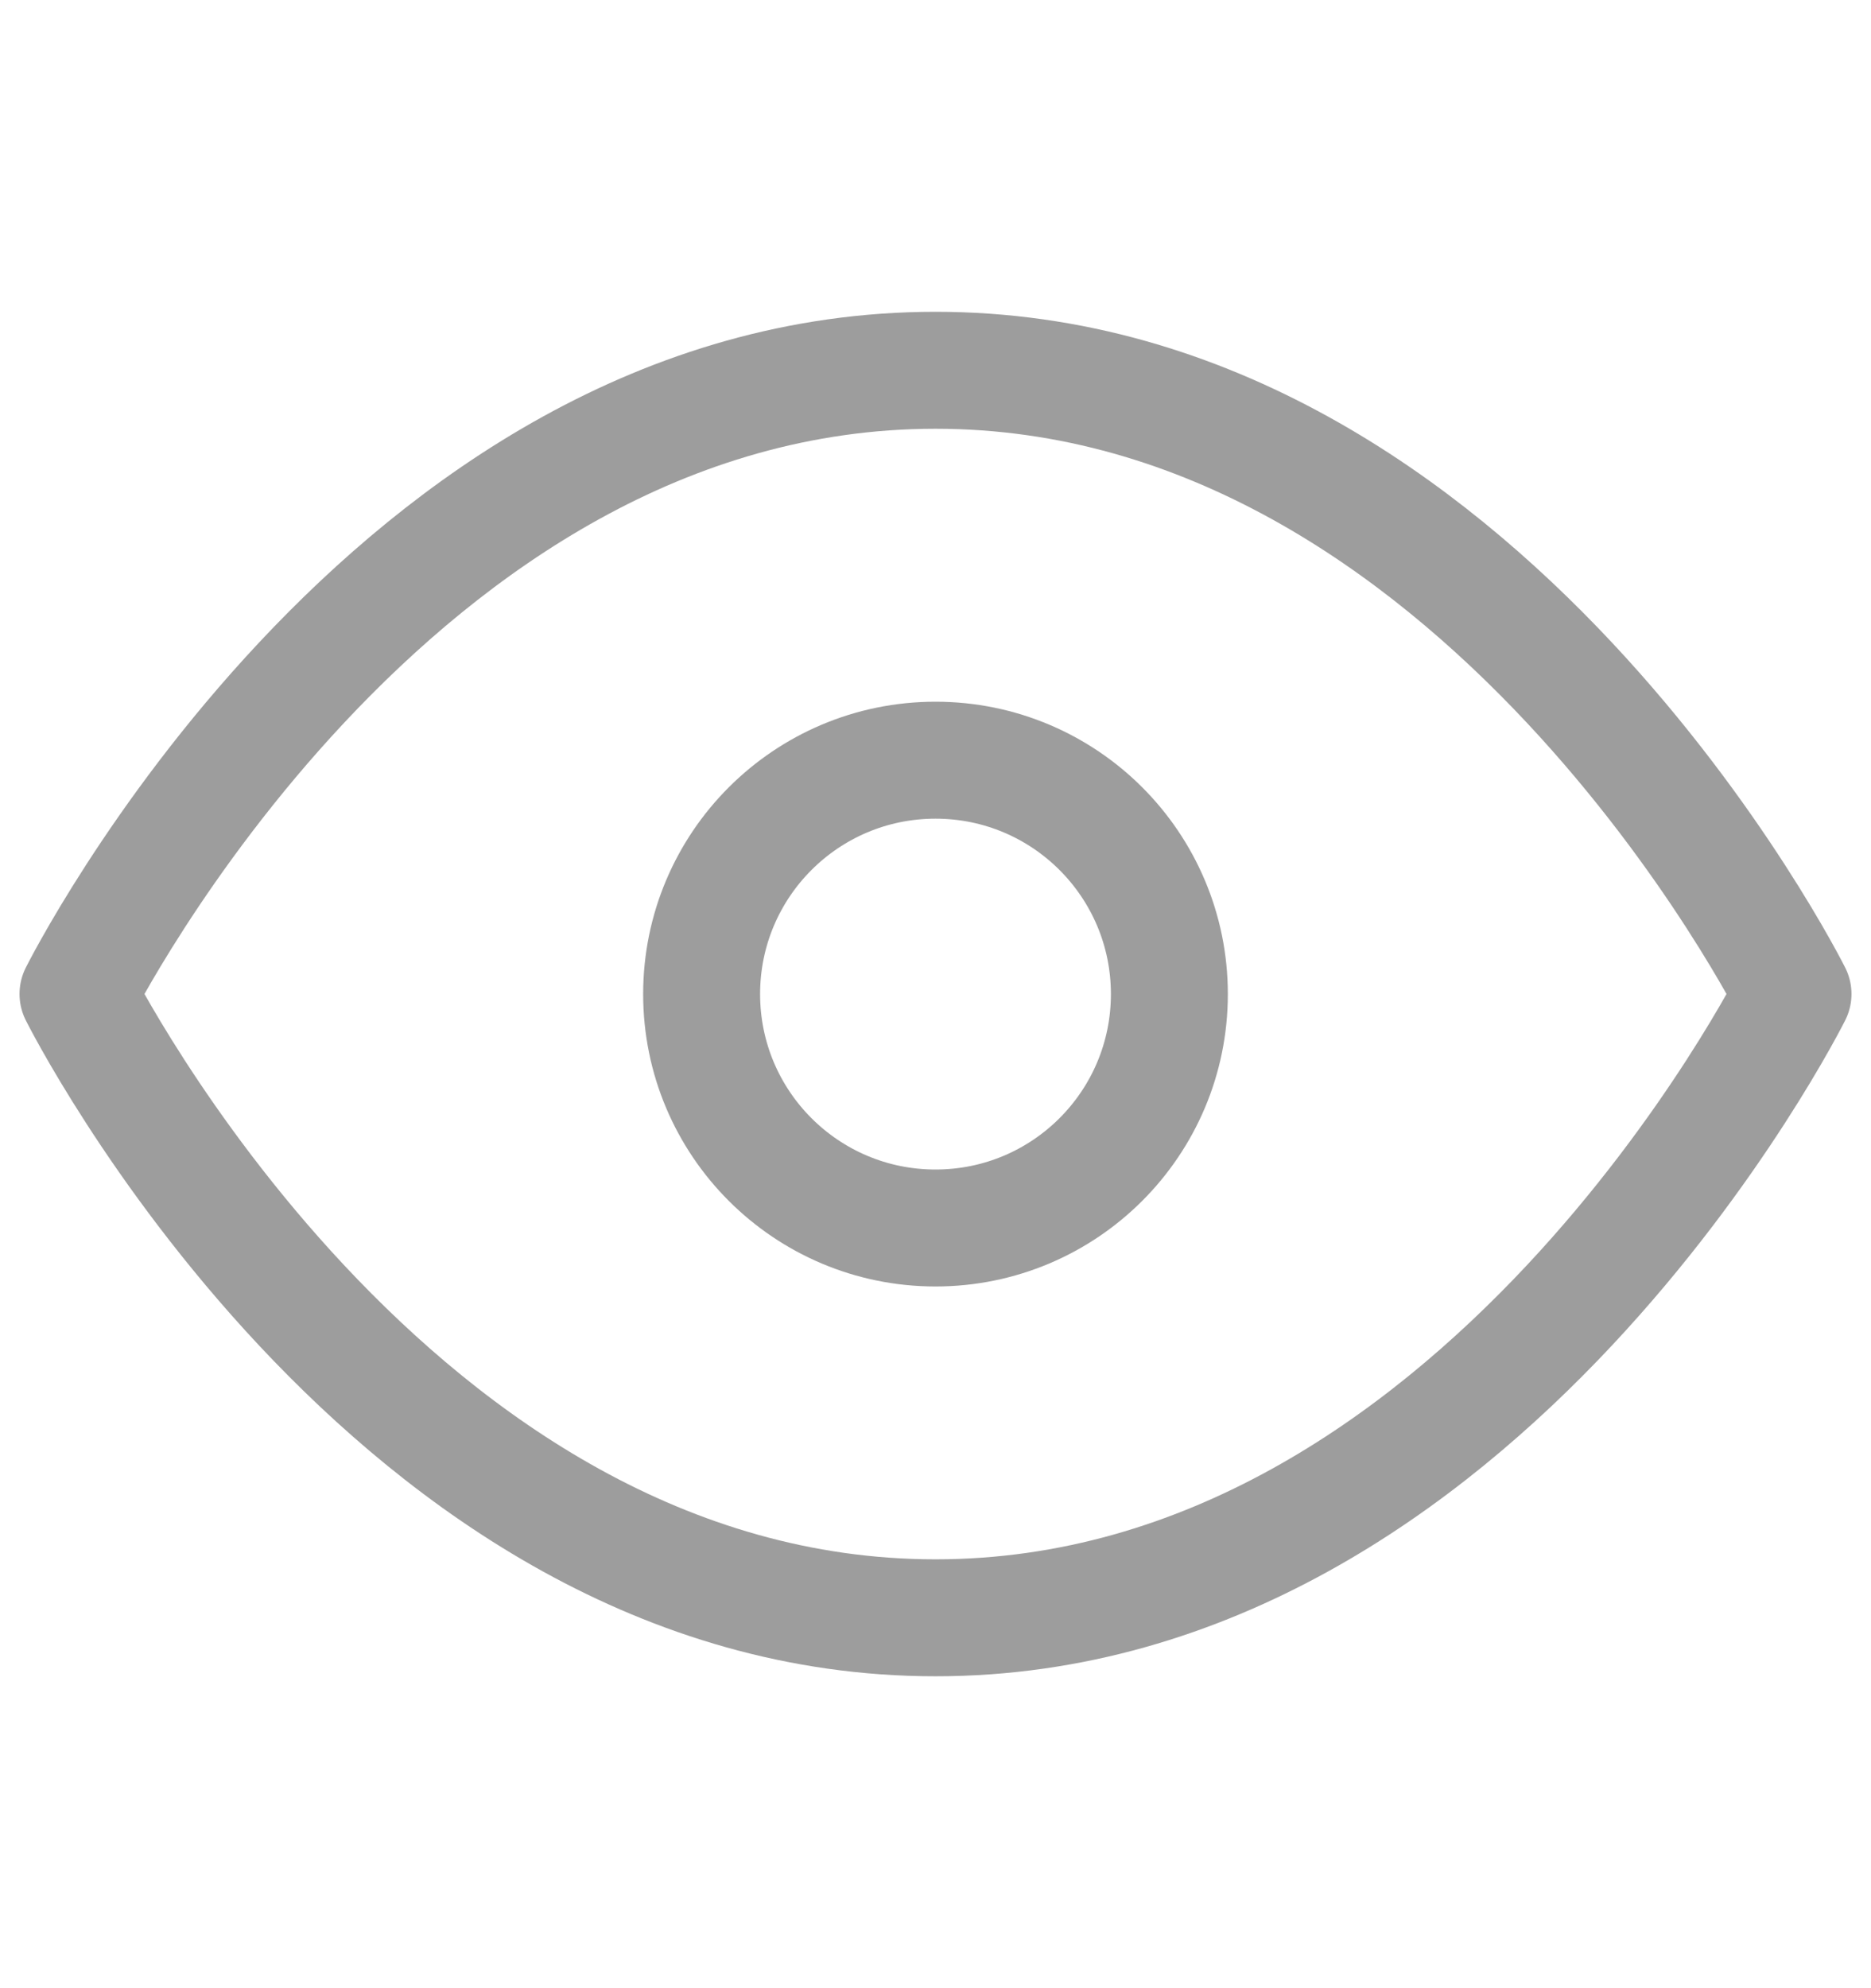 <svg width="16" height="17" viewBox="0 0 16 17" fill="none" xmlns="http://www.w3.org/2000/svg">
<g id="eye 1">
<path id="Vector" d="M0.667 8.499C0.667 8.499 3.333 3.166 8 3.166C12.667 3.166 15.333 8.499 15.333 8.499C15.333 8.499 12.667 13.833 8 13.833C3.333 13.833 0.667 8.499 0.667 8.499Z" stroke="#9D9D9D" stroke-linecap="round" stroke-linejoin="round"/>
<path id="Vector_2" d="M8 10.5C9.105 10.5 10 9.605 10 8.5C10 7.395 9.105 6.5 8 6.5C6.895 6.5 6 7.395 6 8.5C6 9.605 6.895 10.5 8 10.5Z" stroke="#9D9D9D" stroke-linecap="round" stroke-linejoin="round"/>
</g>
</svg>

